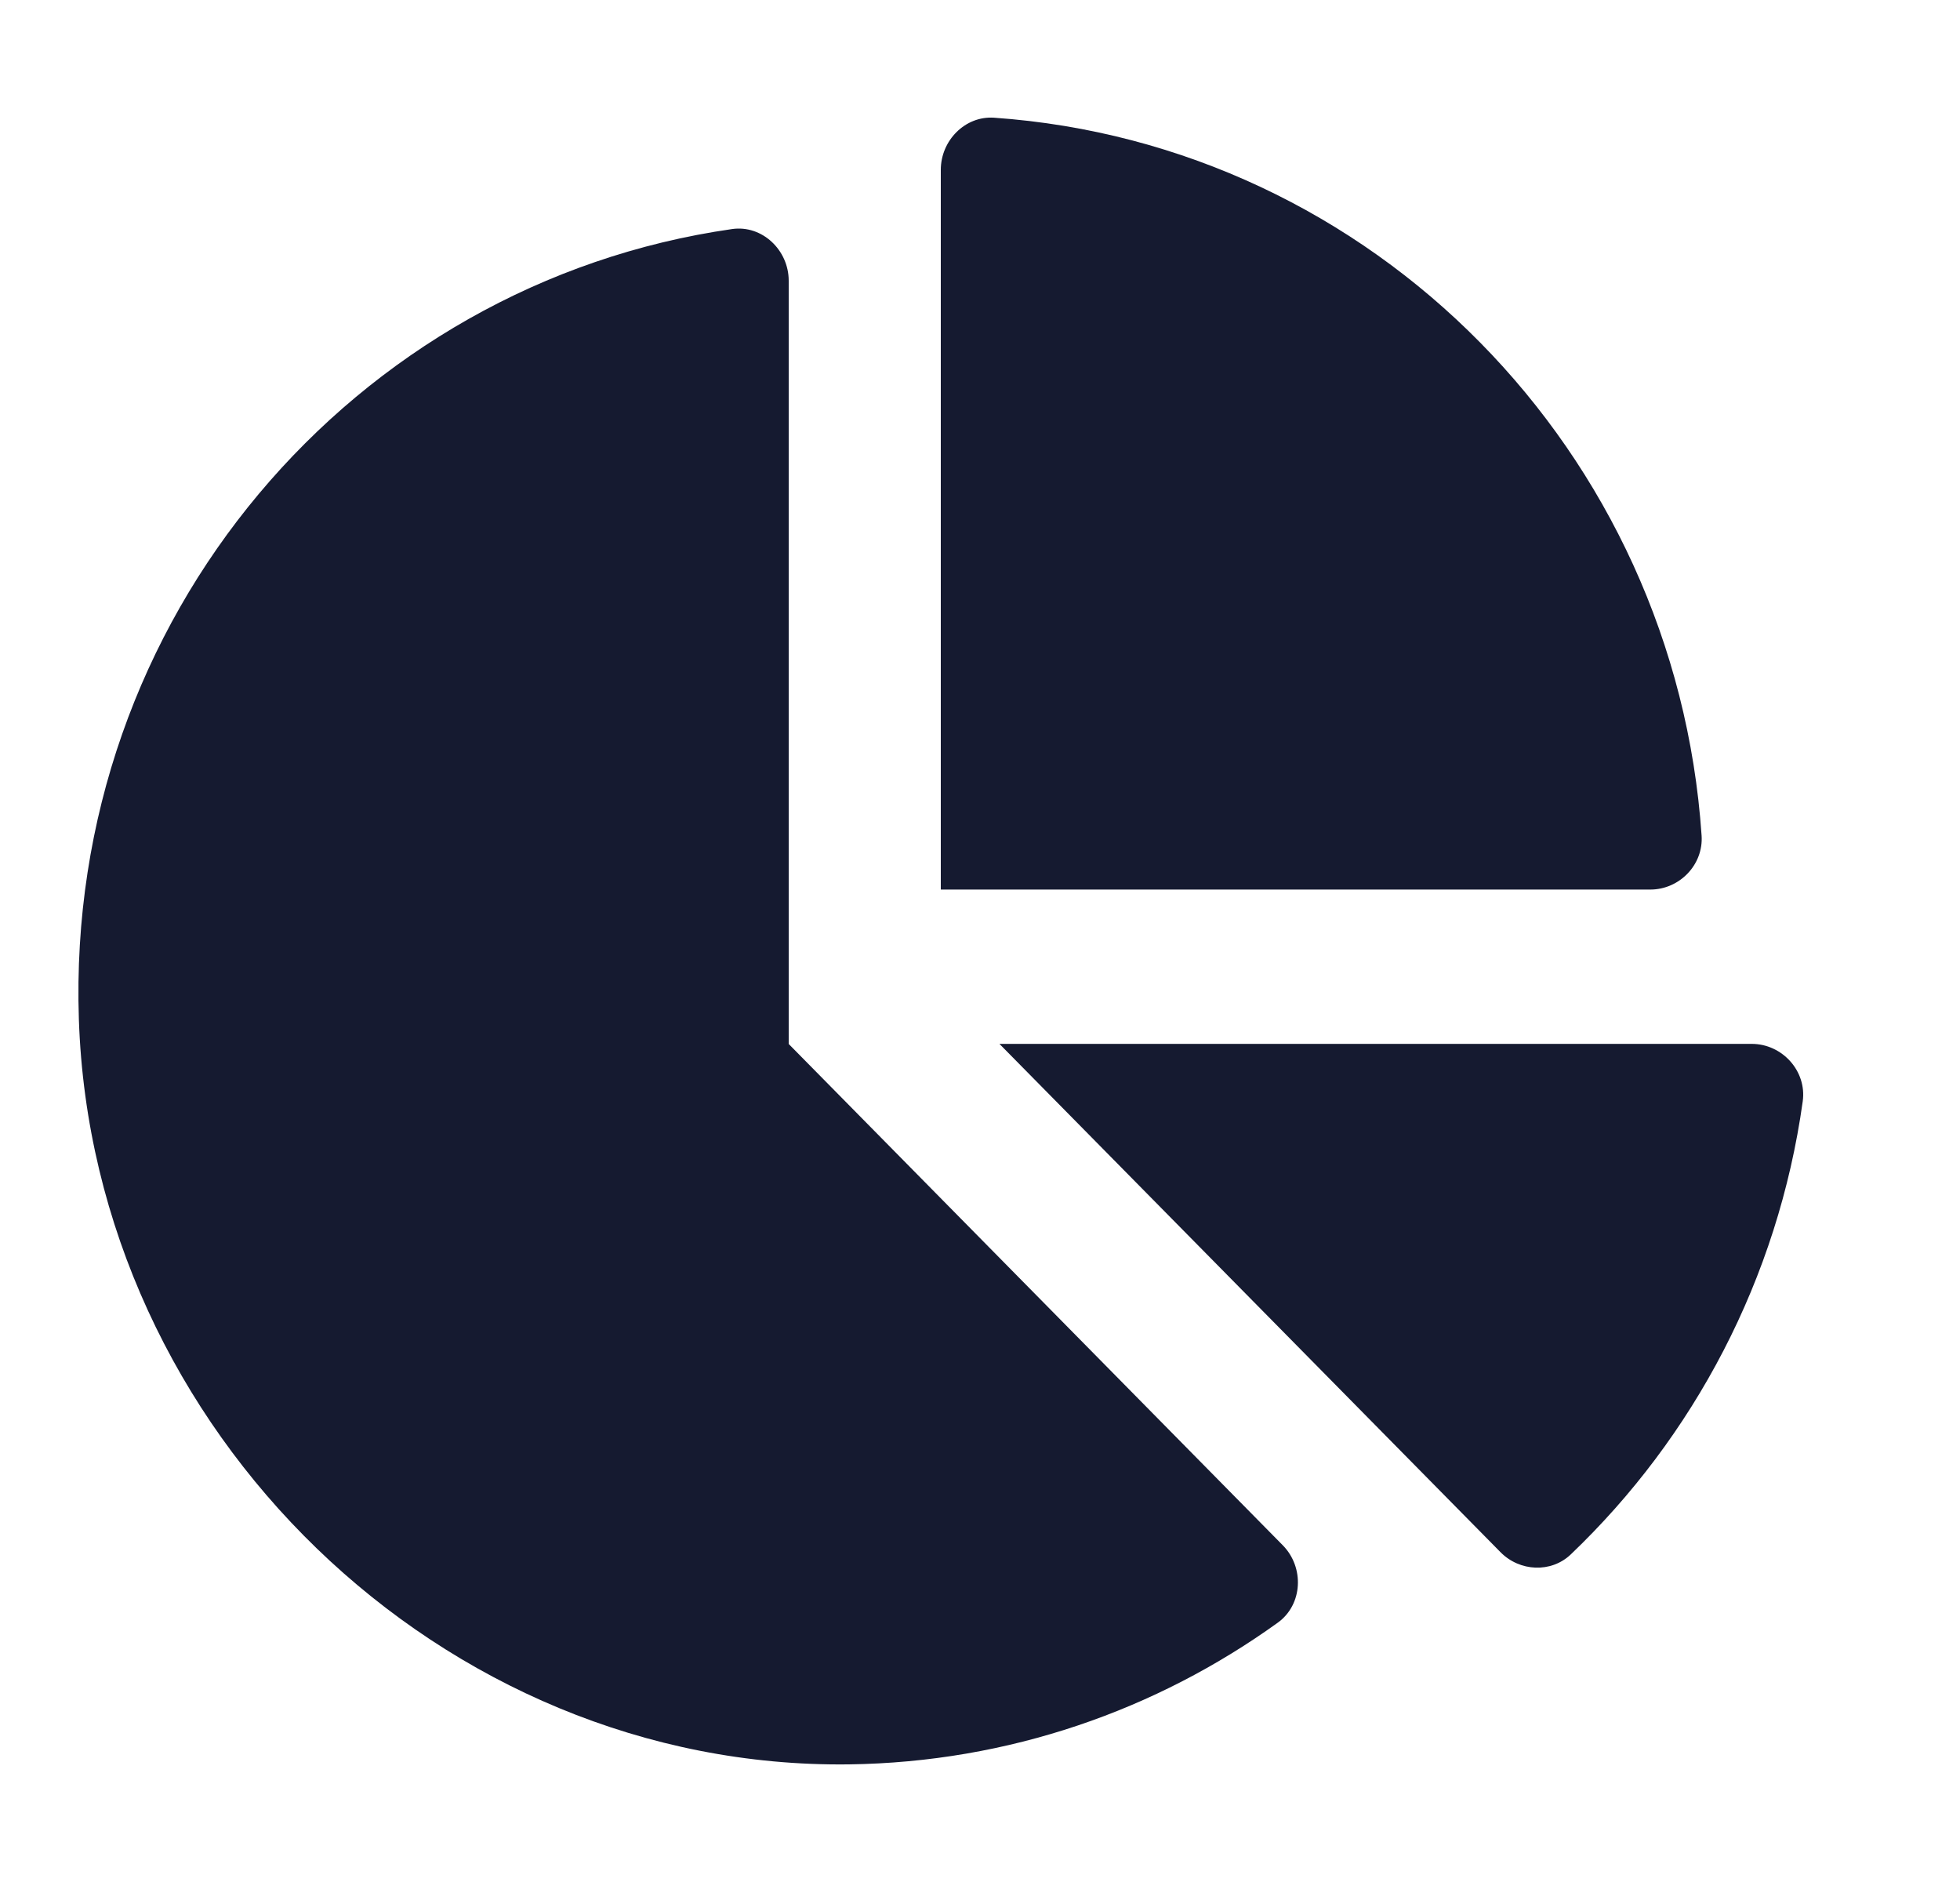 <svg xmlns="http://www.w3.org/2000/svg" width="25" height="24" viewBox="0 0 25 24">
    <g fill="none" fill-rule="evenodd">
        <g>
            <g>
                <g>
                    <g>
                        <path d="M0 0H24V24H0z" transform="translate(-192 -727) translate(48 279) translate(0 448) translate(144)"/>
                        <path fill="#151A30" d="M22.344 13.312h-9.596l6.391 6.482c.244.248.646.268.897.028 1.566-1.495 2.642-3.511 2.958-5.777.054-.388-.263-.733-.65-.733zm-.64-2.657c-.333-4.9-4.193-8.816-9.025-9.154-.368-.025-.679.29-.679.665v9.178h9.05c.37 0 .68-.315.654-.69zM10.06 13.312V3.58c0-.392-.34-.714-.722-.659C4.518 3.611.834 7.881 1.006 13c.176 5.255 4.638 9.565 9.822 9.5 2.039-.027 3.922-.693 5.47-1.807.32-.23.341-.706.064-.987l-6.303-6.394z" transform="translate(-192 -727) translate(48 279) translate(0 448) translate(144)"/>
                    </g>
                </g>
            </g>
        </g>
    </g>
</svg>
